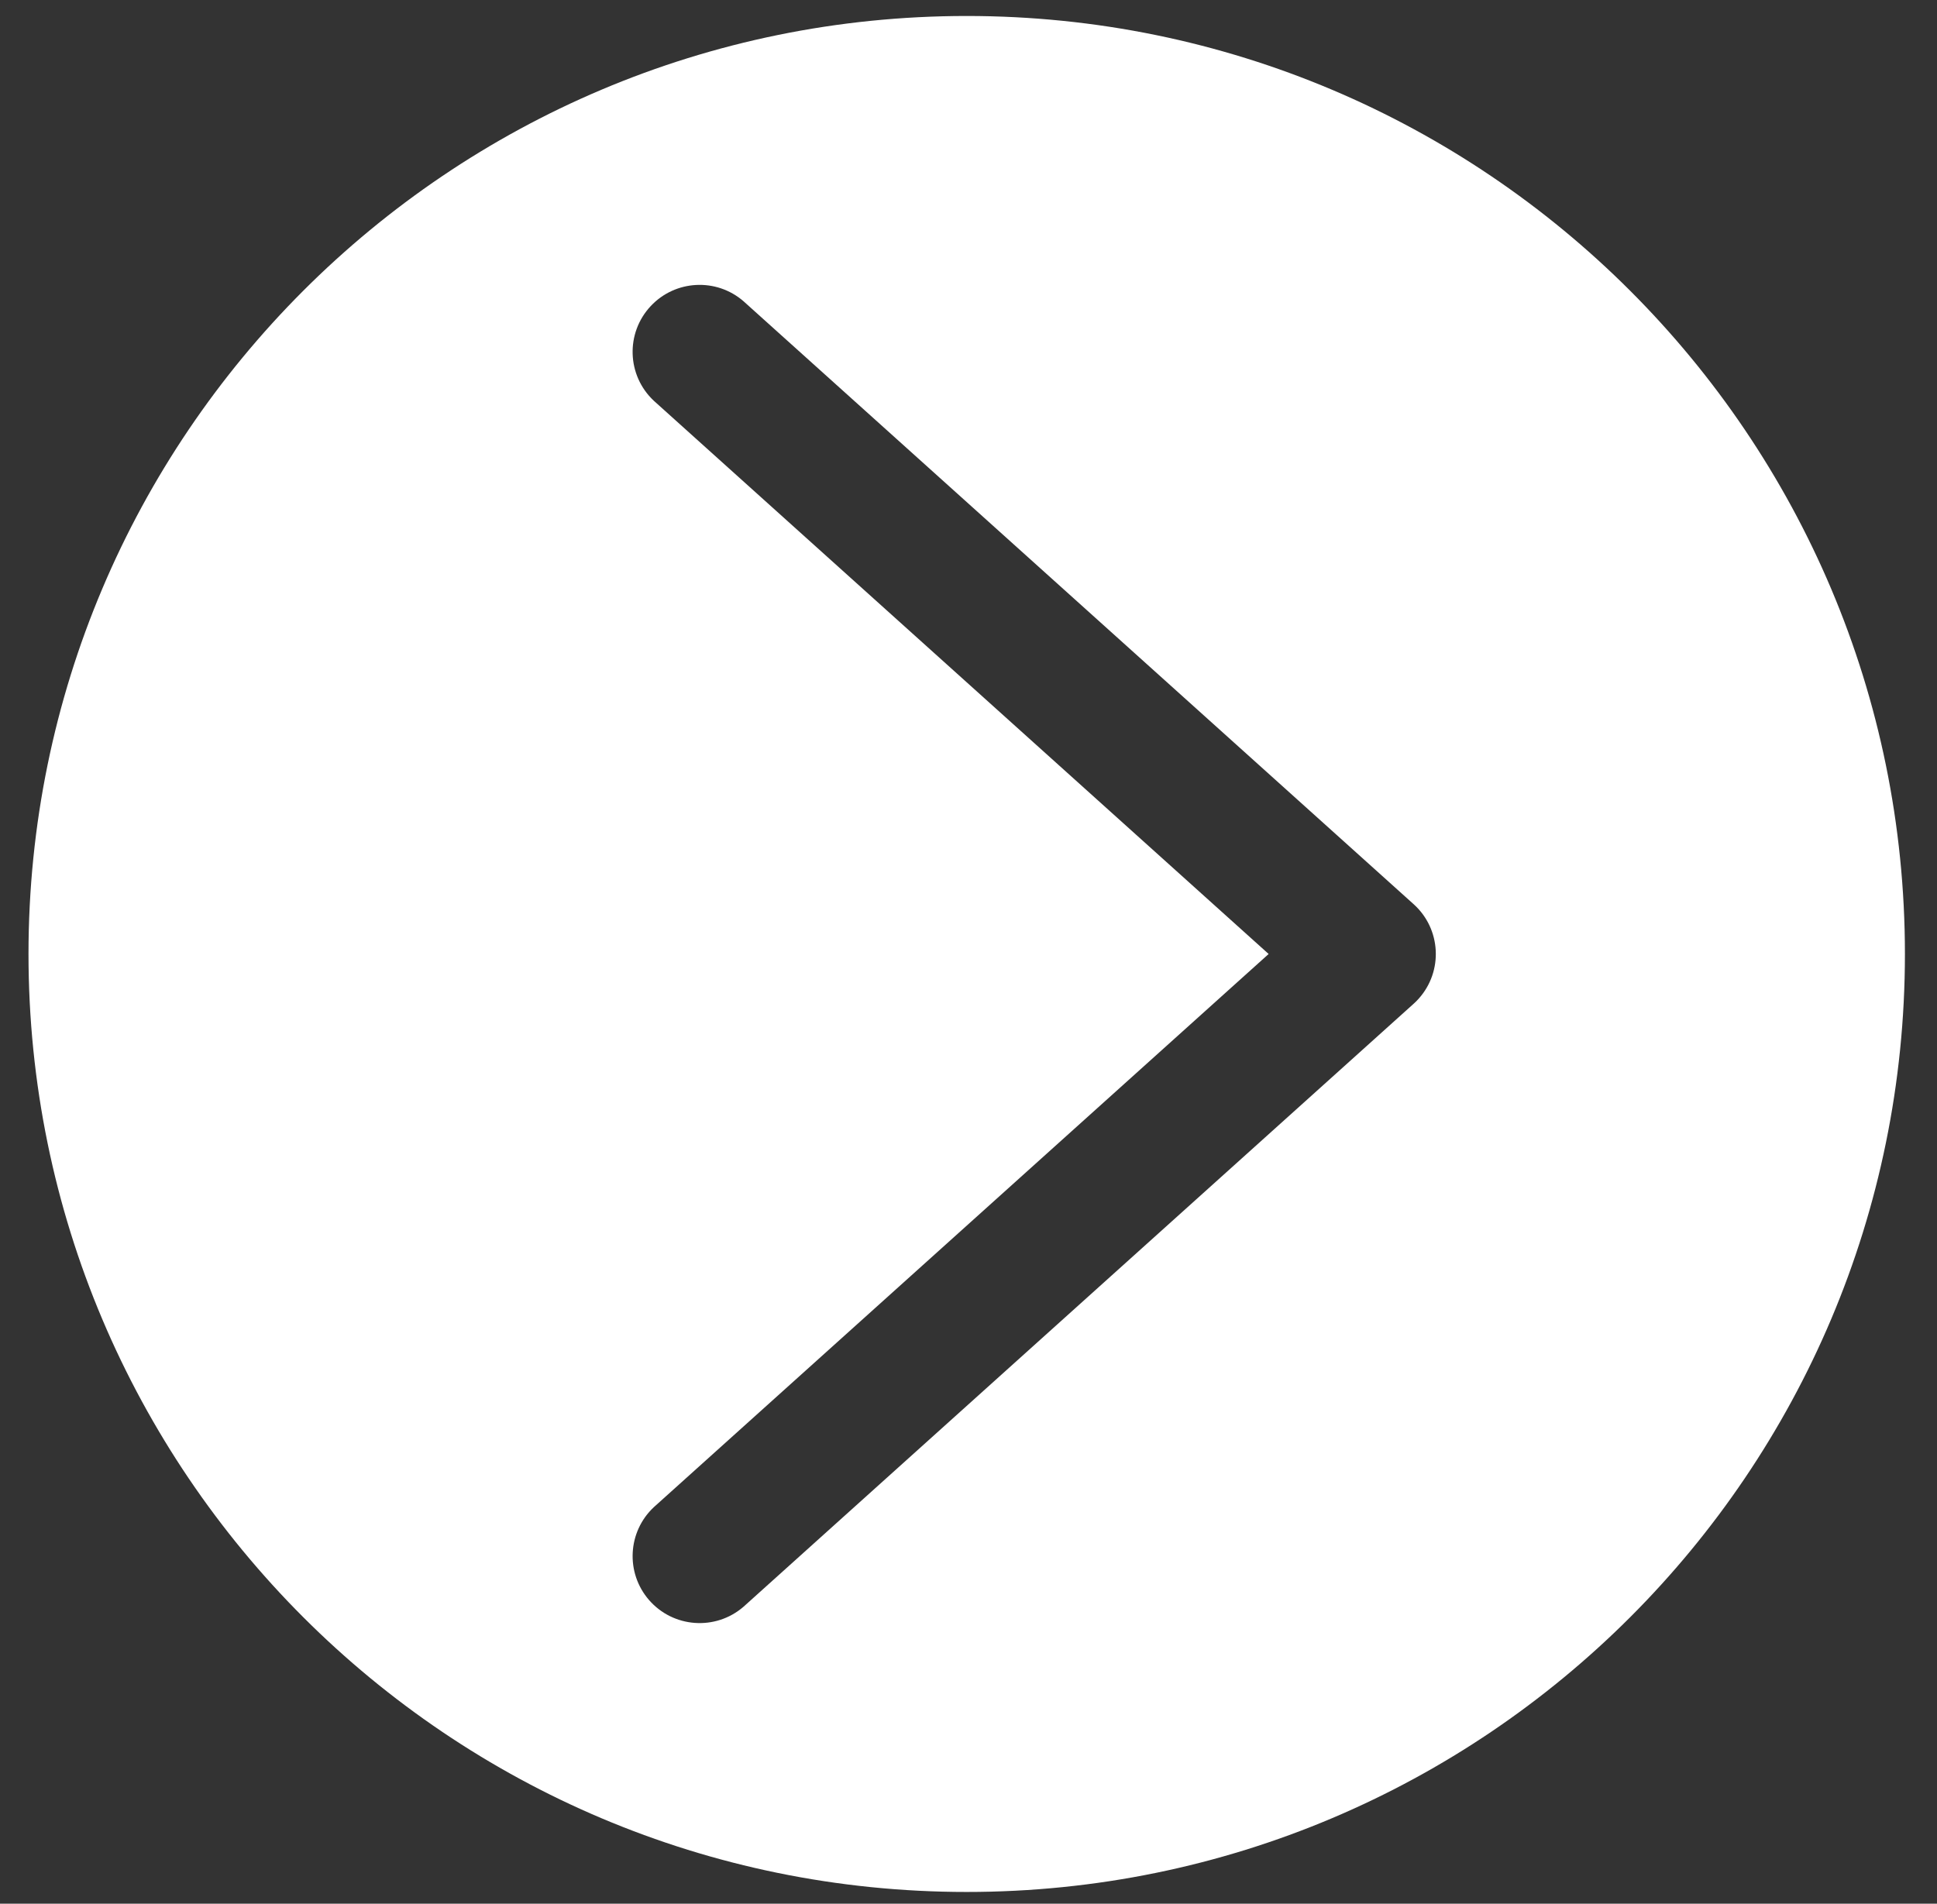 <svg width="59" height="58" viewBox="0 0 59 58" fill="none" xmlns="http://www.w3.org/2000/svg">
<rect x="0" y="0" width="59" height="58" fill="#333333" stroke="none"/>
<path d="M29.446 0.487C13.663 0.487 0.868 13.282 0.868 29.065C0.868 44.848 13.663 57.642 29.446 57.642C45.229 57.642 58.023 44.848 58.023 29.065C58.023 13.282 45.229 0.487 29.446 0.487ZM43.209 30.431C43.162 30.484 43.112 30.534 43.059 30.581L22.646 48.953C21.794 49.69 20.505 49.597 19.767 48.745C19.05 47.916 19.115 46.669 19.915 45.919L38.642 29.065L19.915 12.21C19.092 11.439 19.05 10.148 19.821 9.325C20.57 8.525 21.818 8.46 22.646 9.177L43.059 27.548C43.897 28.303 43.964 29.593 43.209 30.431Z" fill="white"/>
</svg>
